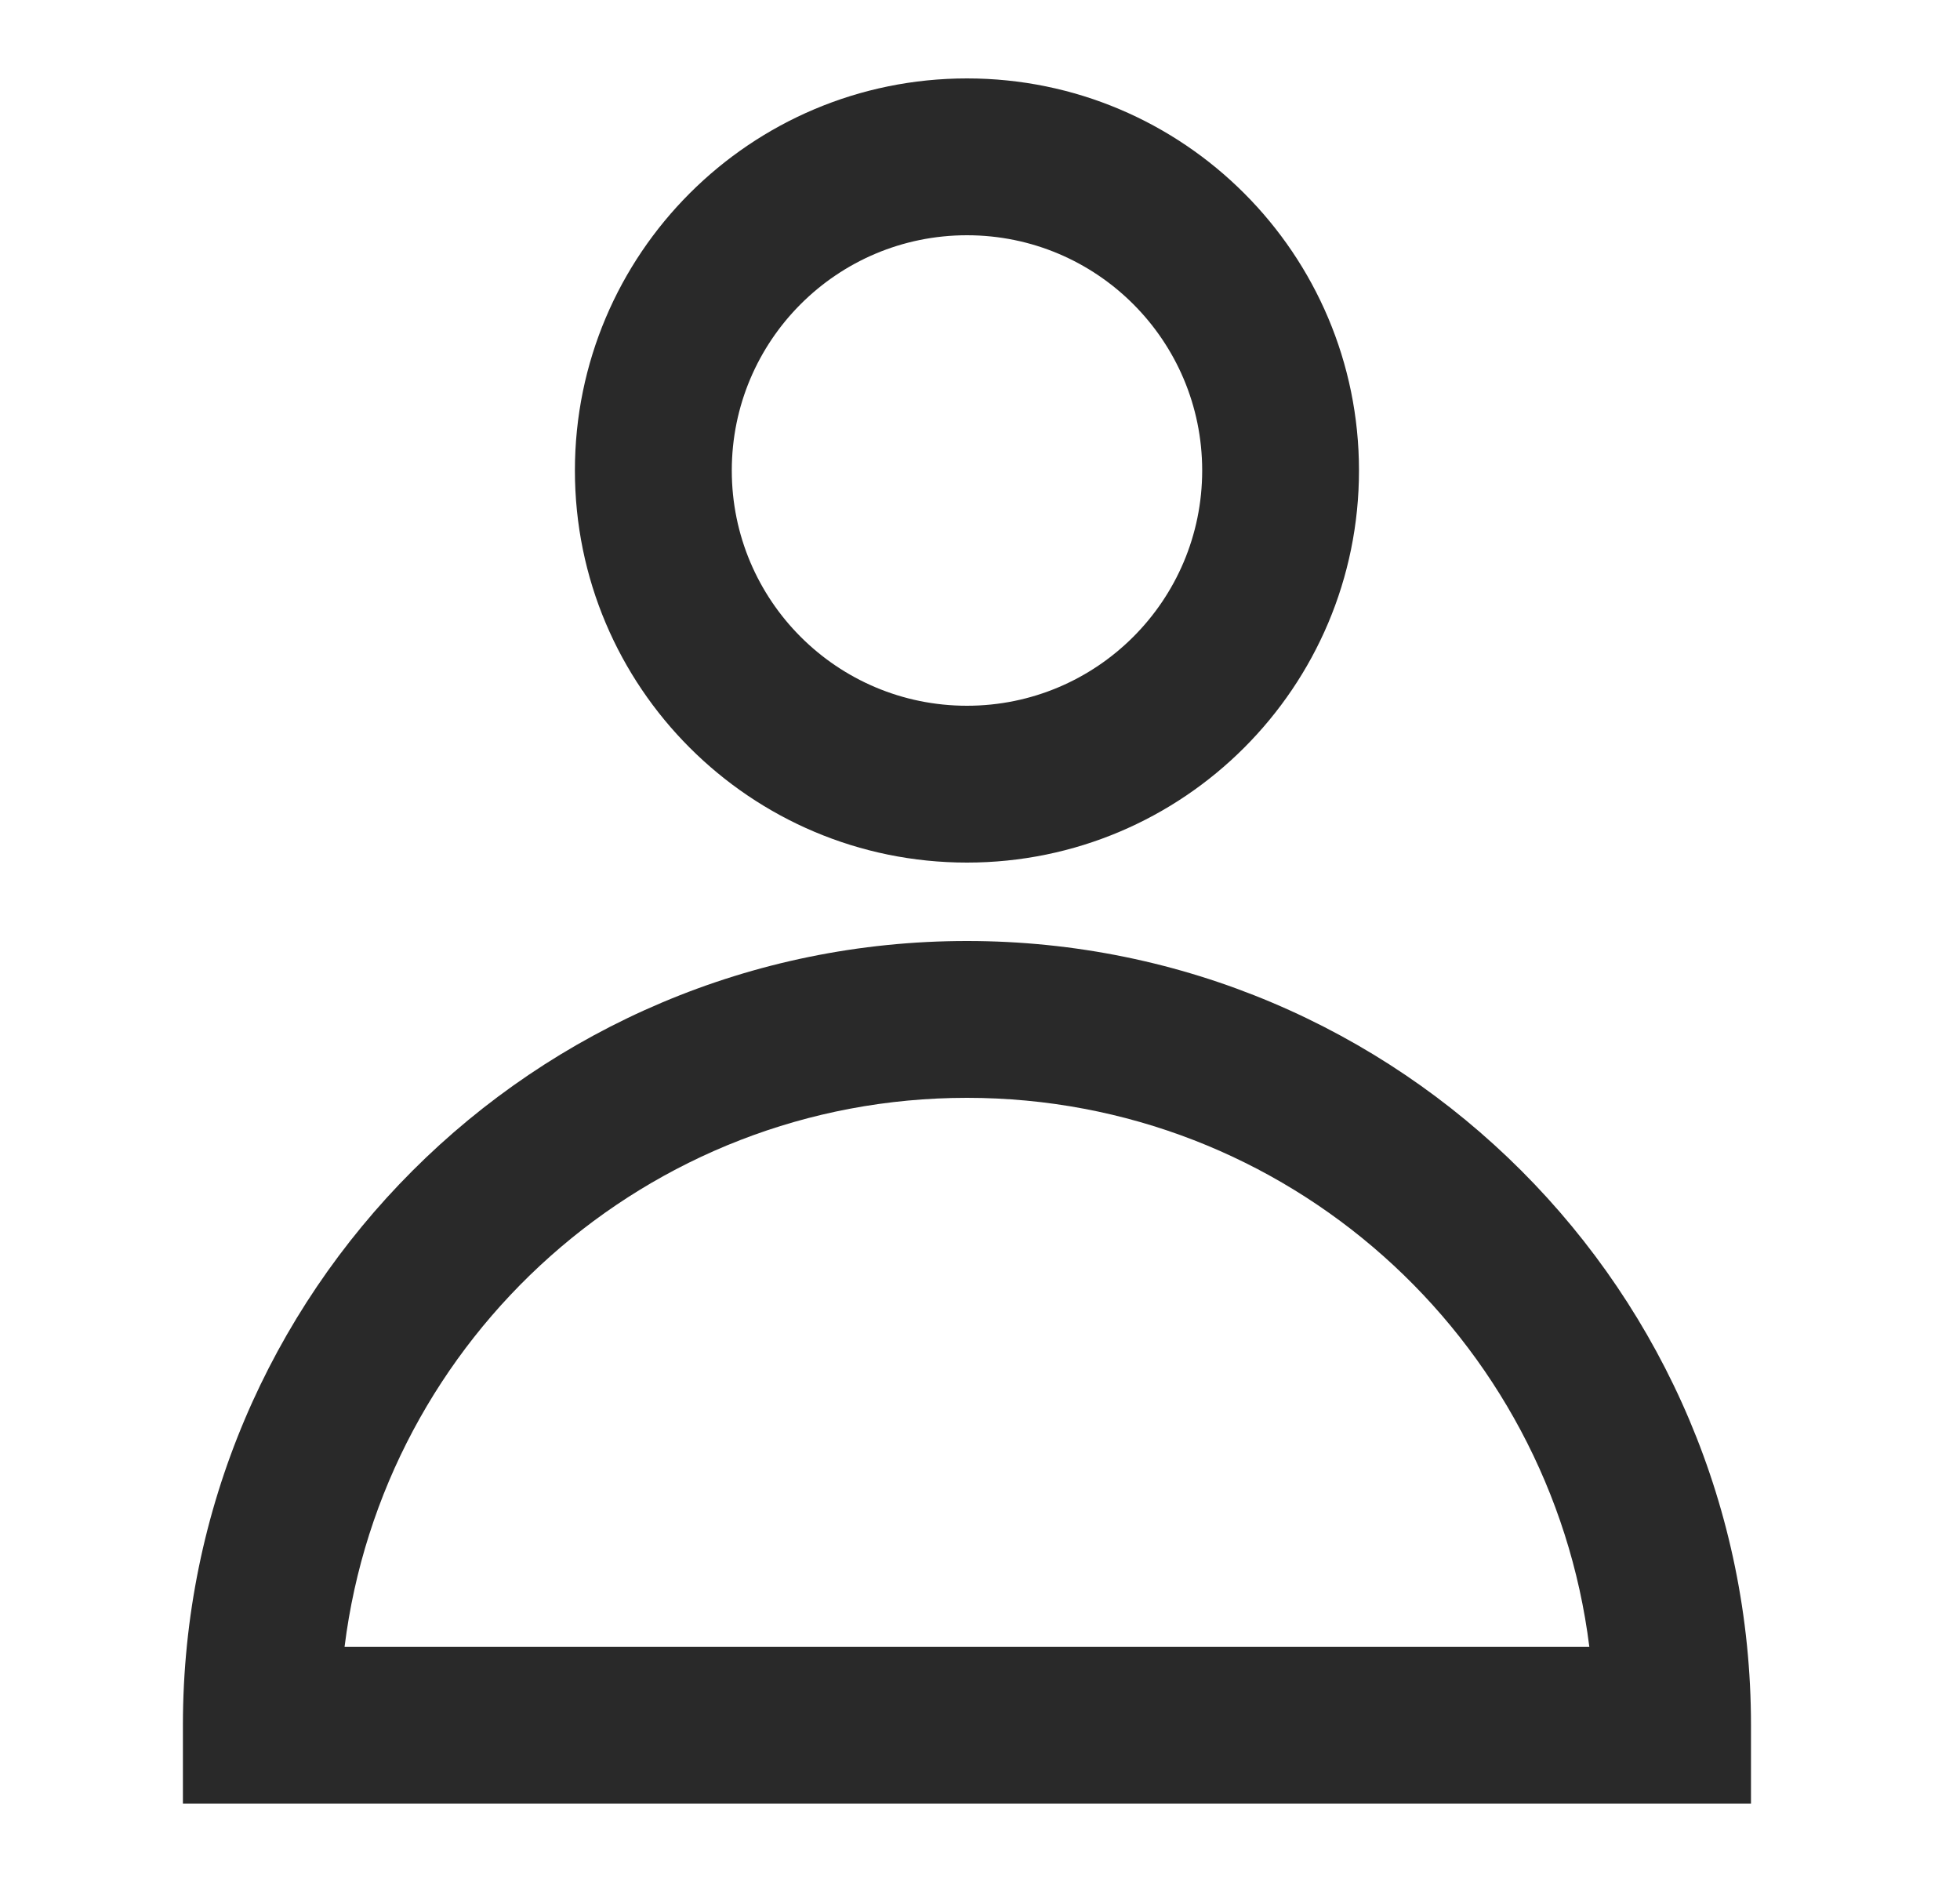 <svg width="25" height="24" viewBox="0 0 25 24" fill="none" xmlns="http://www.w3.org/2000/svg">
<path fill-rule="evenodd" clip-rule="evenodd" d="M7.333 6C7.333 3.239 9.572 1 12.334 1C15.095 1 17.334 3.239 17.334 6C17.334 8.761 15.095 11 12.334 11C9.572 11 7.333 8.761 7.333 6ZM12.334 3C10.677 3 9.334 4.343 9.334 6C9.334 7.657 10.677 9 12.334 9C13.99 9 15.334 7.657 15.334 6C15.334 4.343 13.99 3 12.334 3Z" fill="#292929"/>
<path fill-rule="evenodd" clip-rule="evenodd" d="M2.333 22C2.333 16.477 6.811 12 12.334 12C17.856 12 22.334 16.477 22.334 22V23H2.333V22ZM4.395 21H20.272C19.779 17.054 16.413 14 12.334 14C8.254 14 4.887 17.054 4.395 21Z" fill="#292929"/>
</svg>
